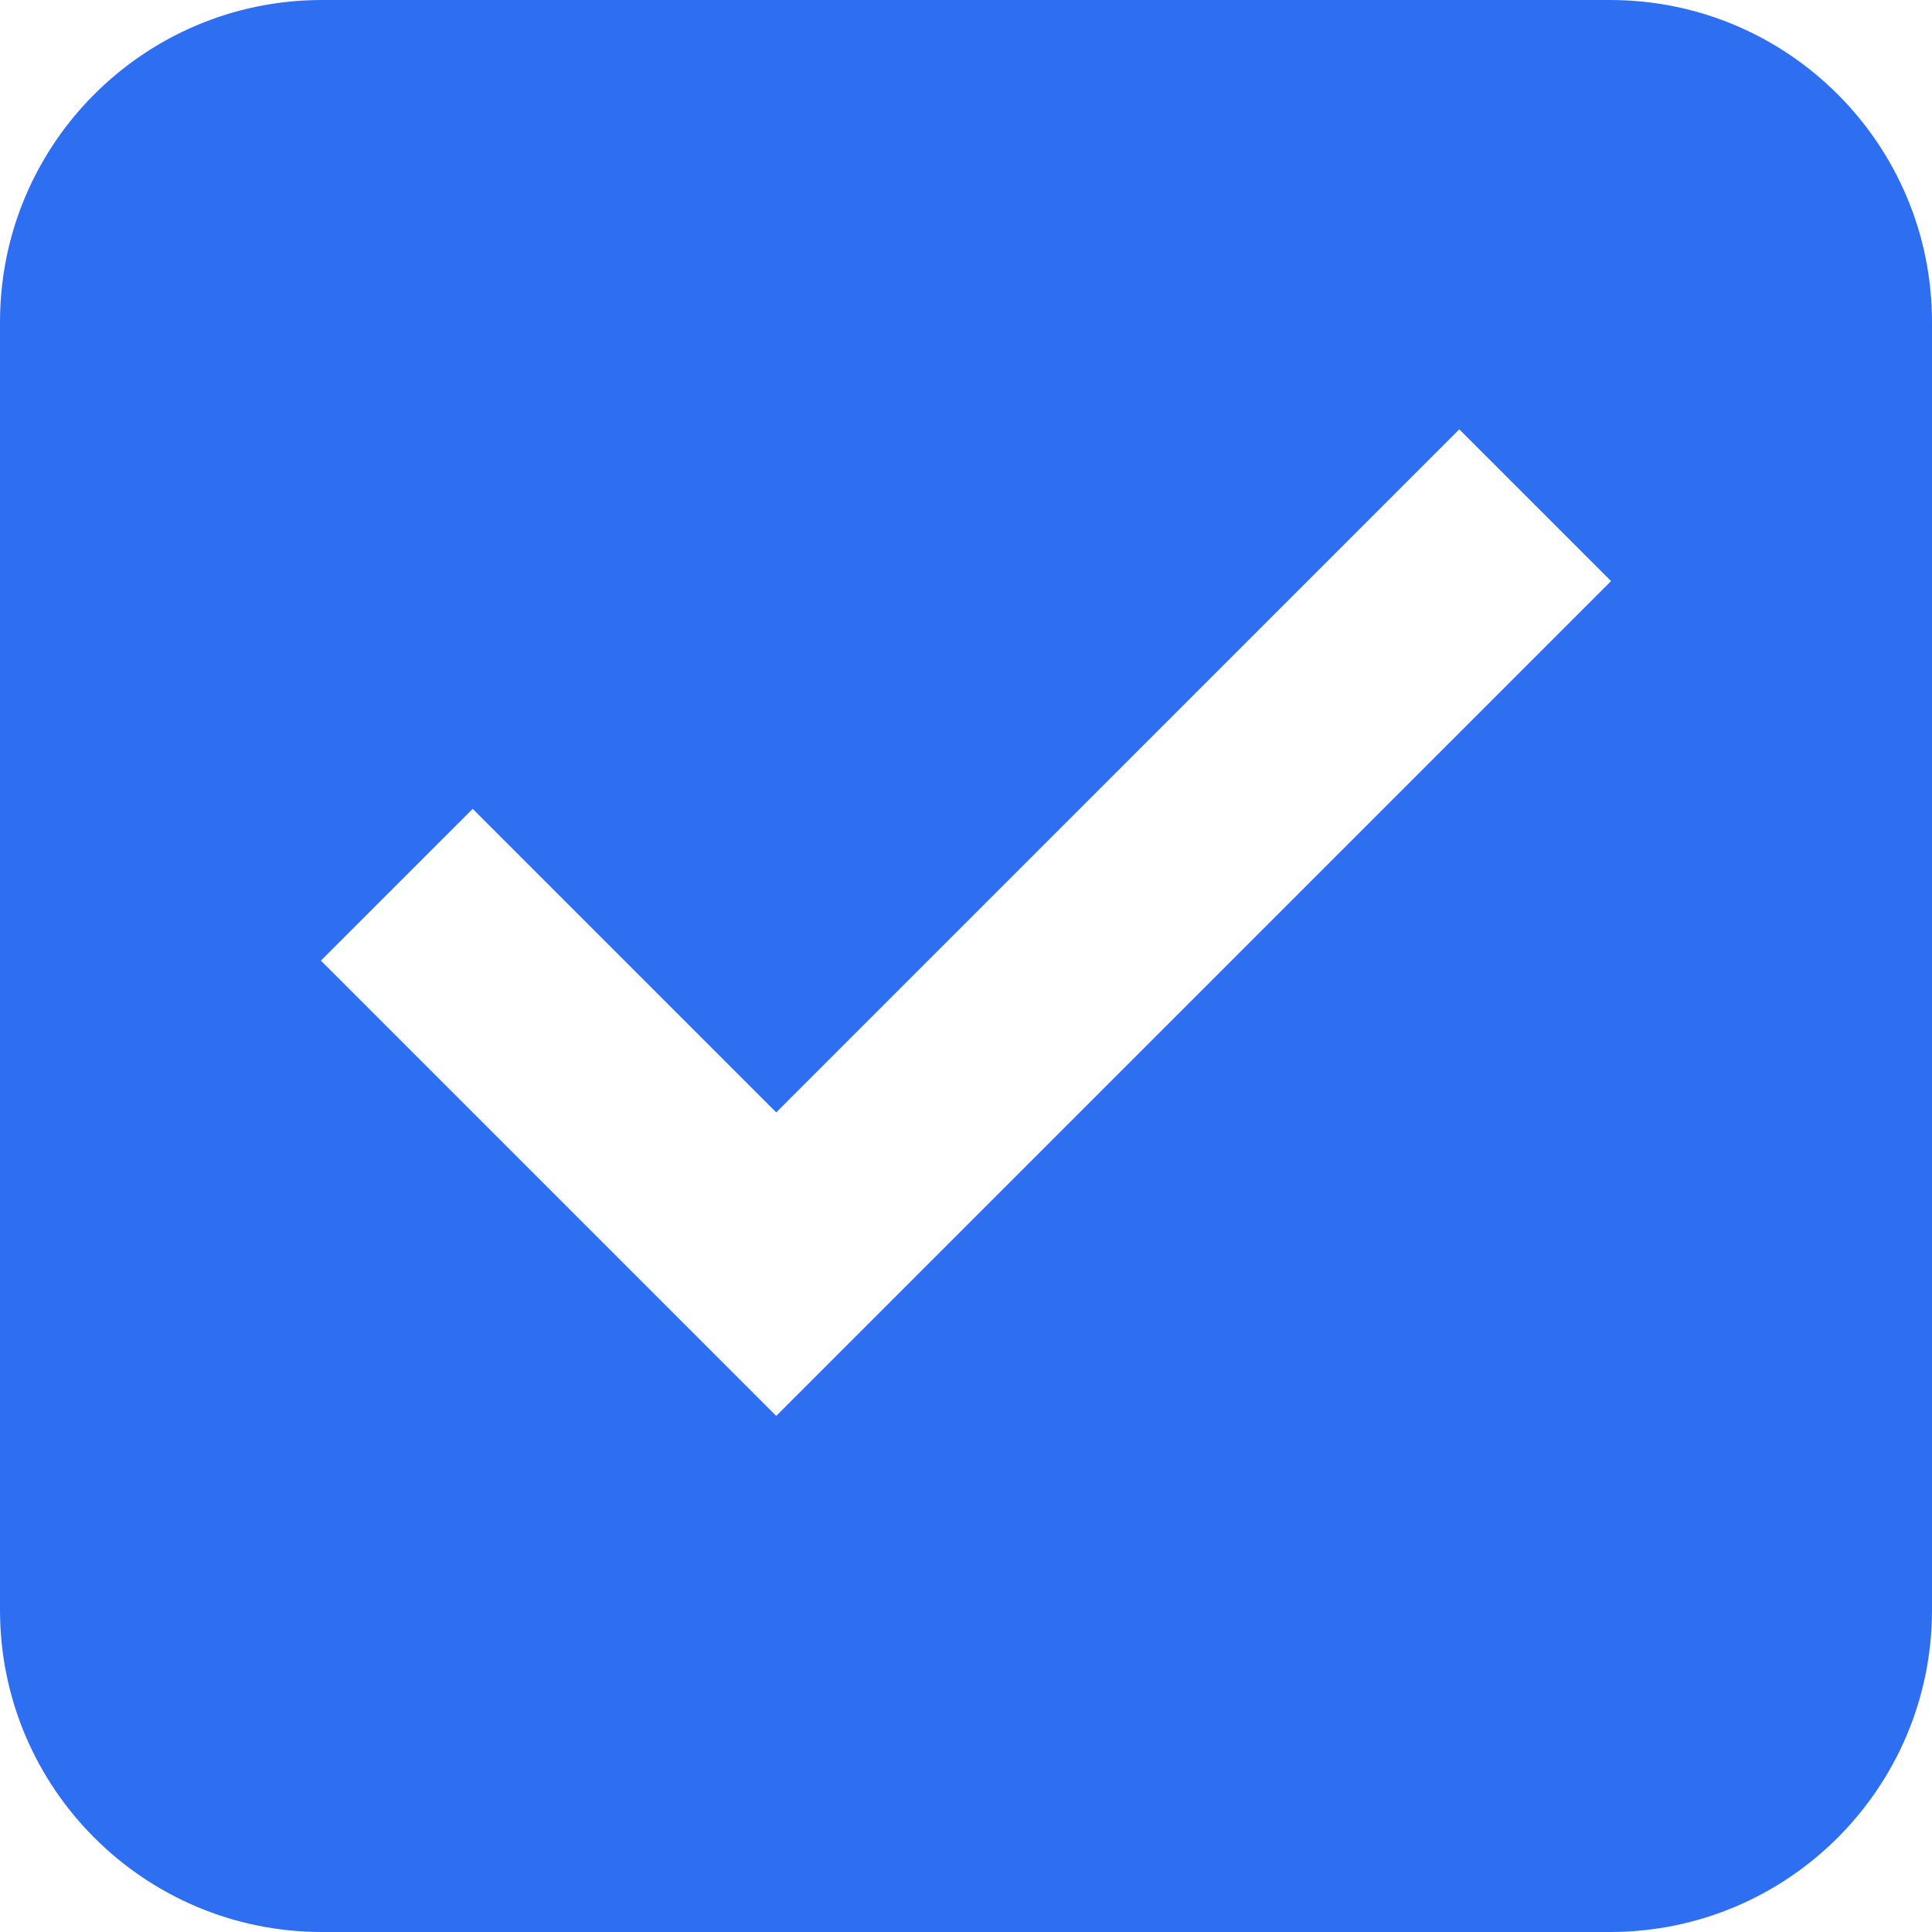 <svg width="18" height="18" viewBox="0 0 18 18" fill="none" xmlns="http://www.w3.org/2000/svg">
<path fill-rule="evenodd" clip-rule="evenodd" d="M3 0C1.343 0 0 1.343 0 3V15C0 16.657 1.343 18 3 18H15C16.657 18 18 16.657 18 15V3C18 1.343 16.657 0 15 0H3ZM15.01 5.414L13.596 4L7.232 10.364L4.404 7.536L2.99 8.95L7.232 13.192L15.01 5.414Z" fill="#2E6FF2"/>
</svg>
